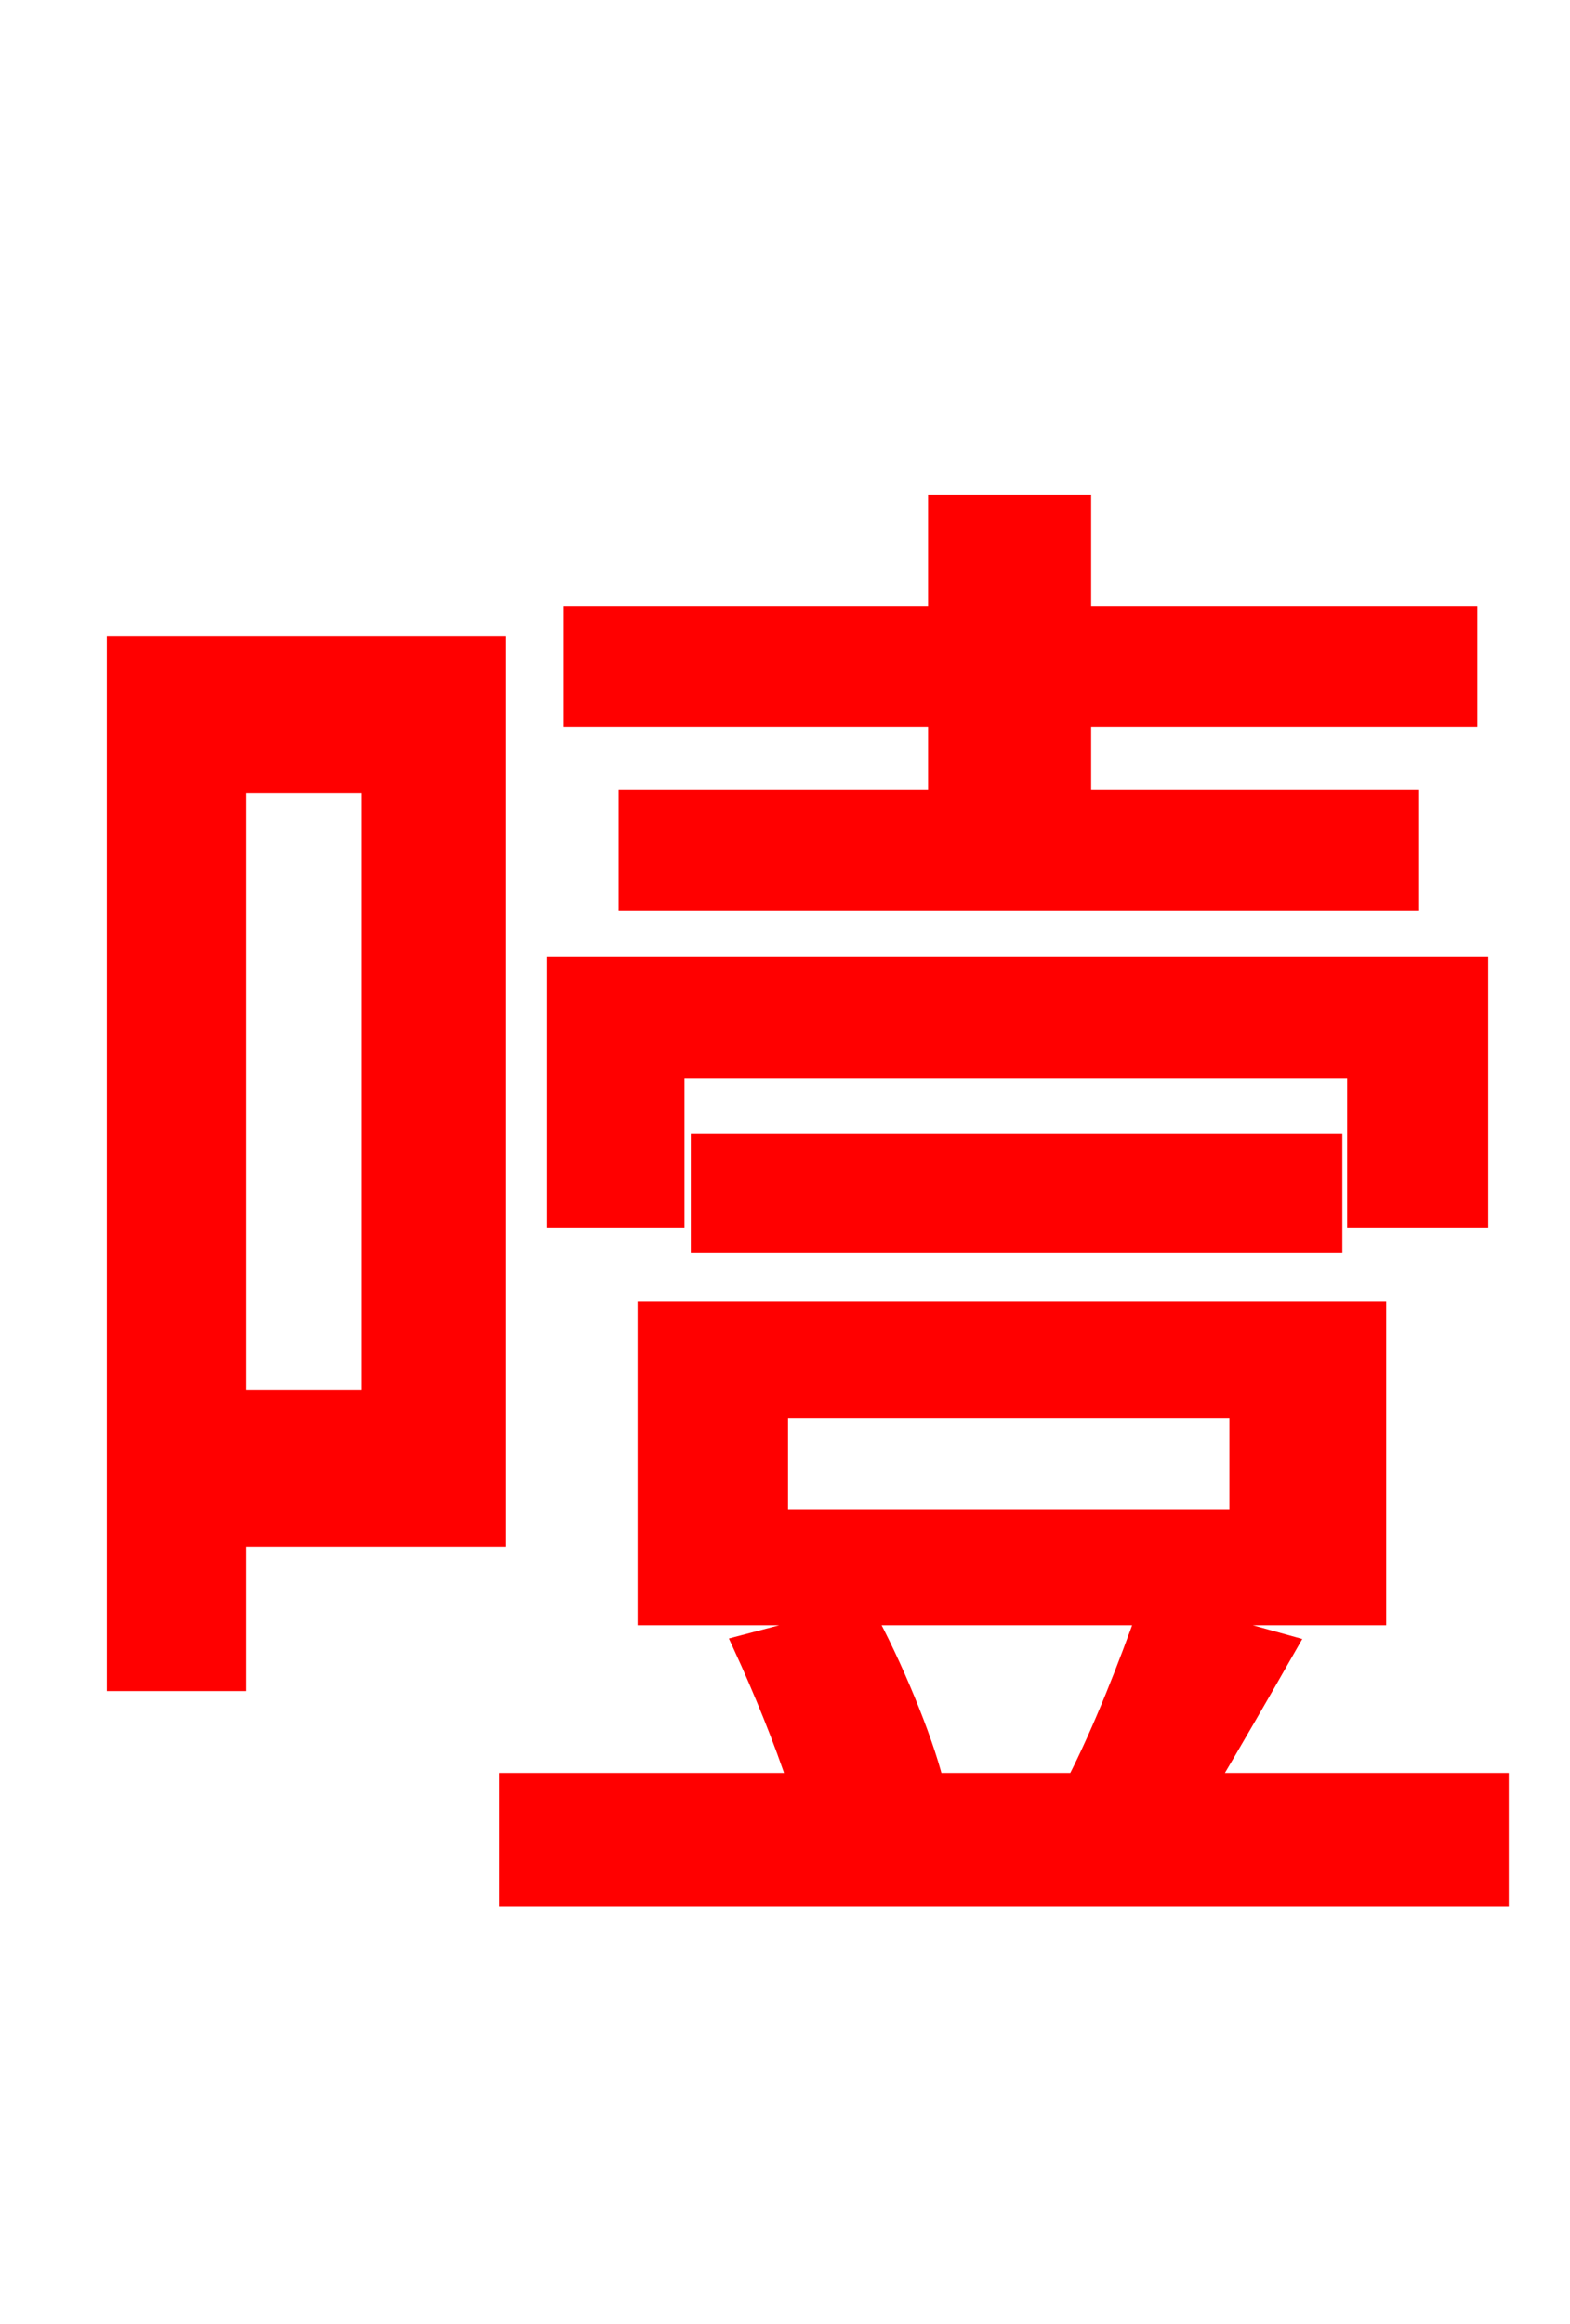 <svg xmlns="http://www.w3.org/2000/svg" xmlns:xlink="http://www.w3.org/1999/xlink" width="72" height="106.56"><path fill="red" stroke="red" d="M43.06 36.72L28.87 36.72L28.87 41.26L64.58 41.26L64.58 36.72L49.54 36.72L49.54 32.83L67.25 32.83L67.25 28.30L49.54 28.30L49.54 23.18L43.06 23.18L43.06 28.30L26.35 28.30L26.35 32.83L43.06 32.83ZM30.89 48.96L62.28 48.96L62.28 55.80L67.75 55.80L67.75 44.35L25.56 44.35L25.56 55.80L30.89 55.80ZM61.06 56.95L61.06 52.49L32.18 52.49L32.18 56.95ZM17.06 35.86L17.06 64.22L10.80 64.22L10.80 35.86ZM22.68 29.66L5.40 29.66L5.40 77.04L10.80 77.04L10.80 70.42L22.68 70.42ZM35.64 69.70L35.64 64.51L56.88 64.51L56.88 69.70ZM55.30 81.79C56.45 79.85 57.74 77.62 58.97 75.46L53.78 74.02L63.07 74.02L63.07 60.19L29.74 60.19L29.74 74.02L52.63 74.02C51.84 76.25 50.62 79.42 49.39 81.79L42.55 81.79L42.77 81.72C42.26 79.70 40.90 76.39 39.60 74.02L34.13 75.46C34.99 77.33 36.00 79.78 36.65 81.79L23.40 81.79L23.40 86.90L68.69 86.90L68.69 81.79Z"/></svg>
